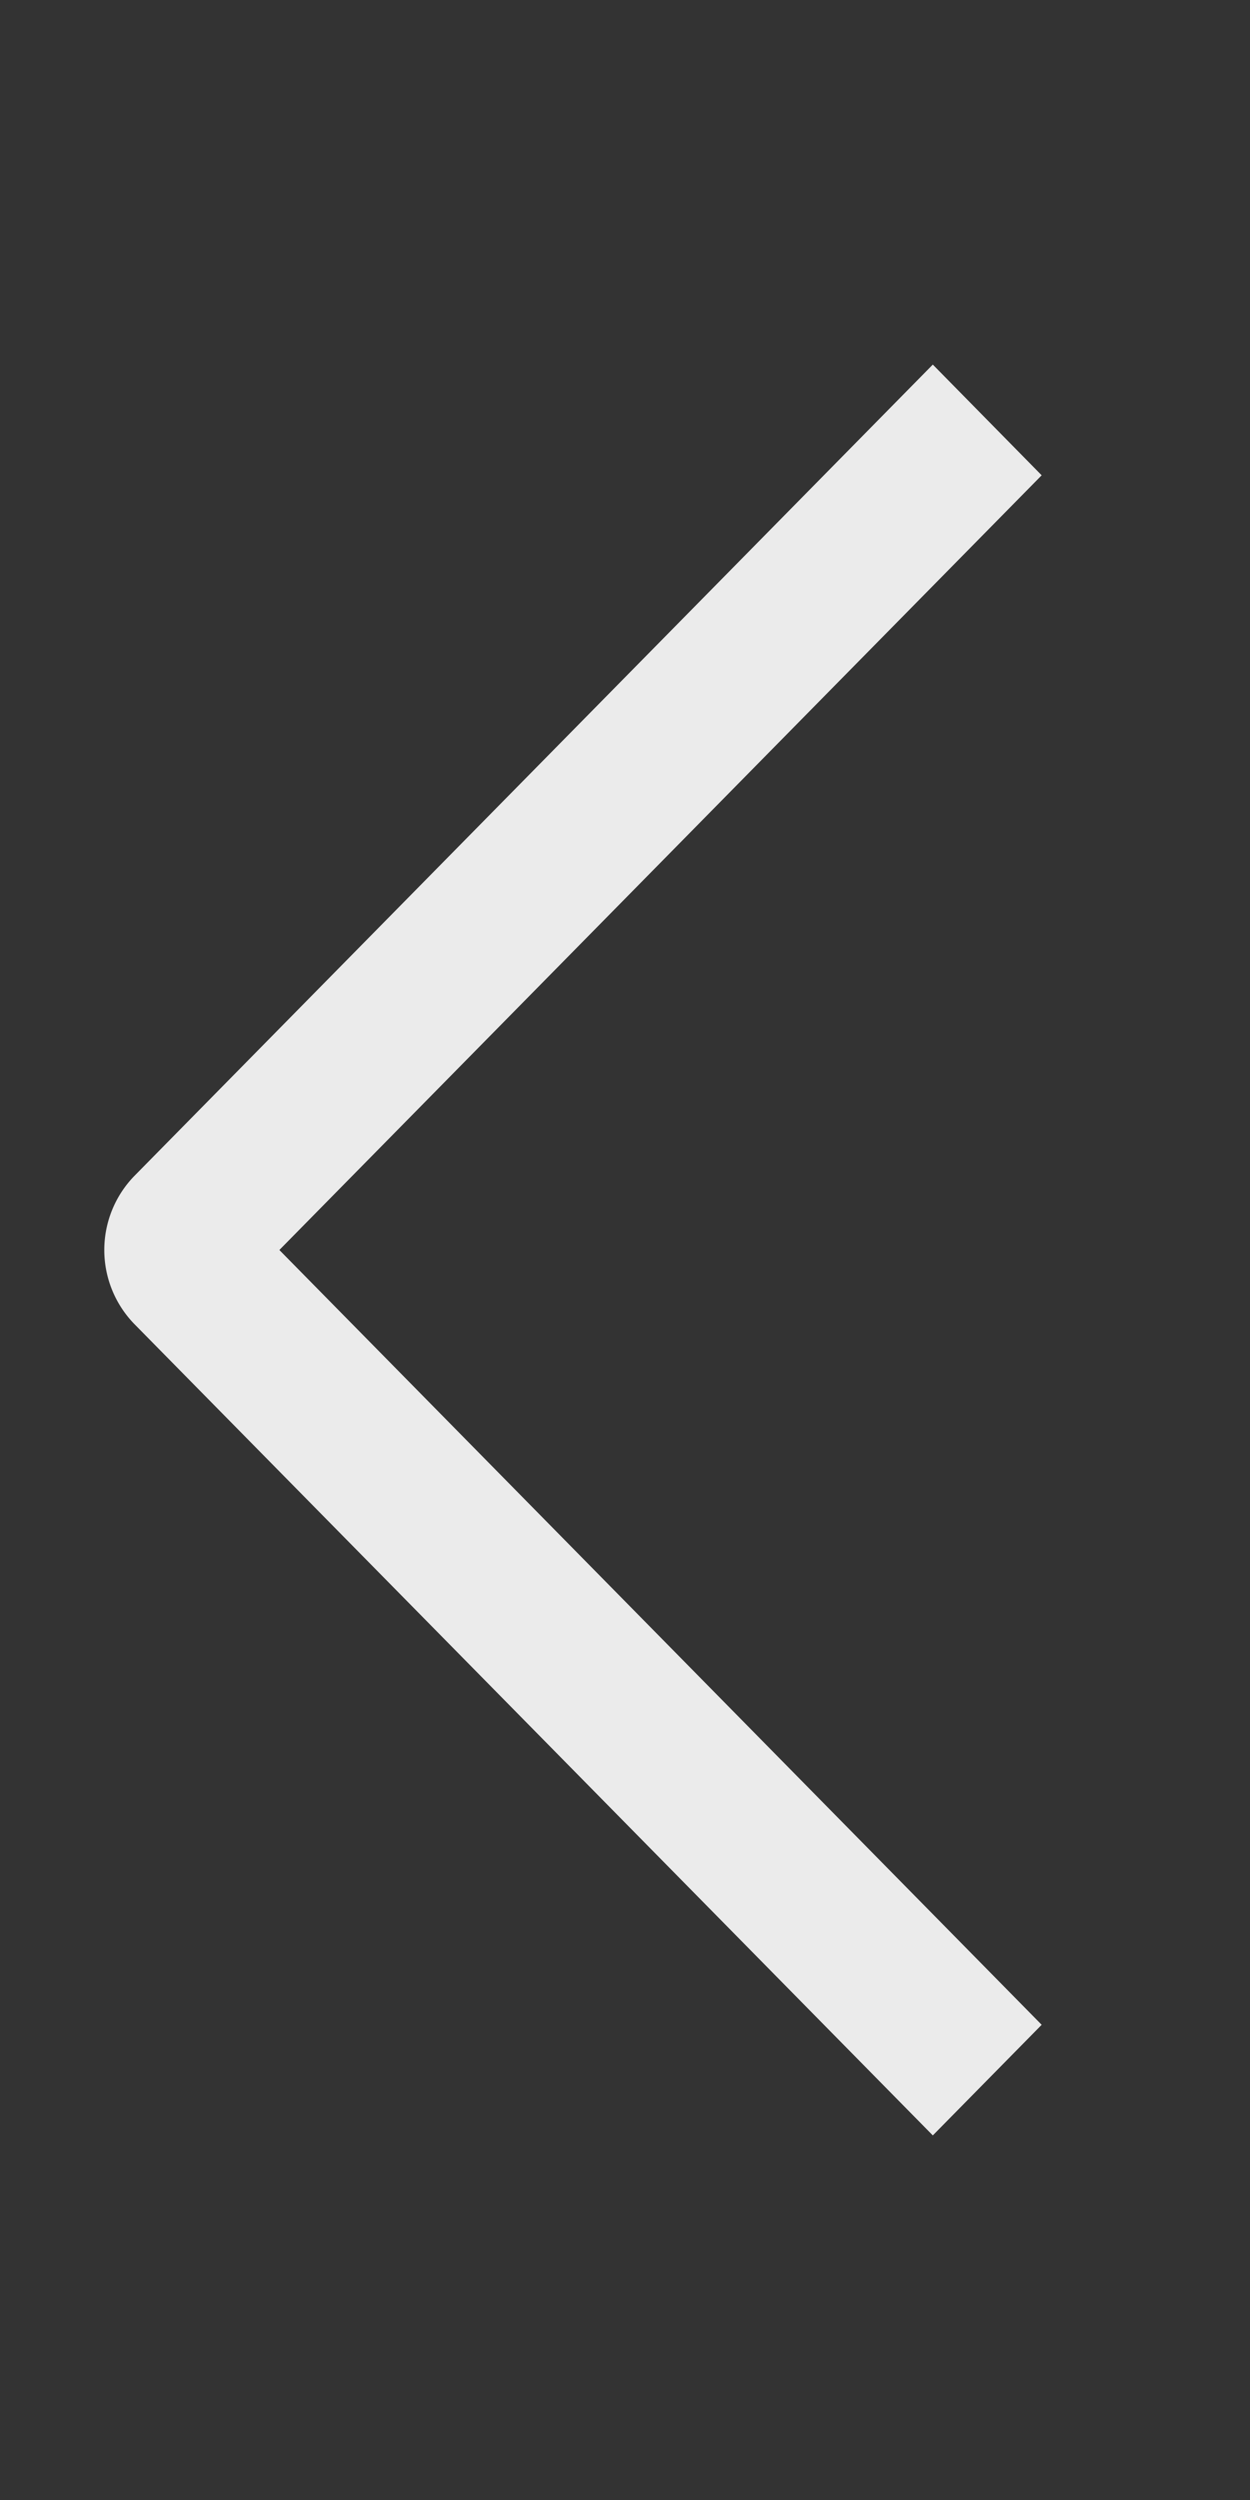 <svg width="12" height="24" xmlns="http://www.w3.org/2000/svg"><rect width="100%" height="100%" fill="#333333" stroke="none"/><path d="M10 19.438 8.955 20.5l-7.666-7.79a1.02 1.02 0 0 1 0-1.42L8.955 3.5 10 4.563 2.682 12 10 19.438Z" fill="#fff" fill-rule="evenodd" fill-opacity=".9"/></svg>
